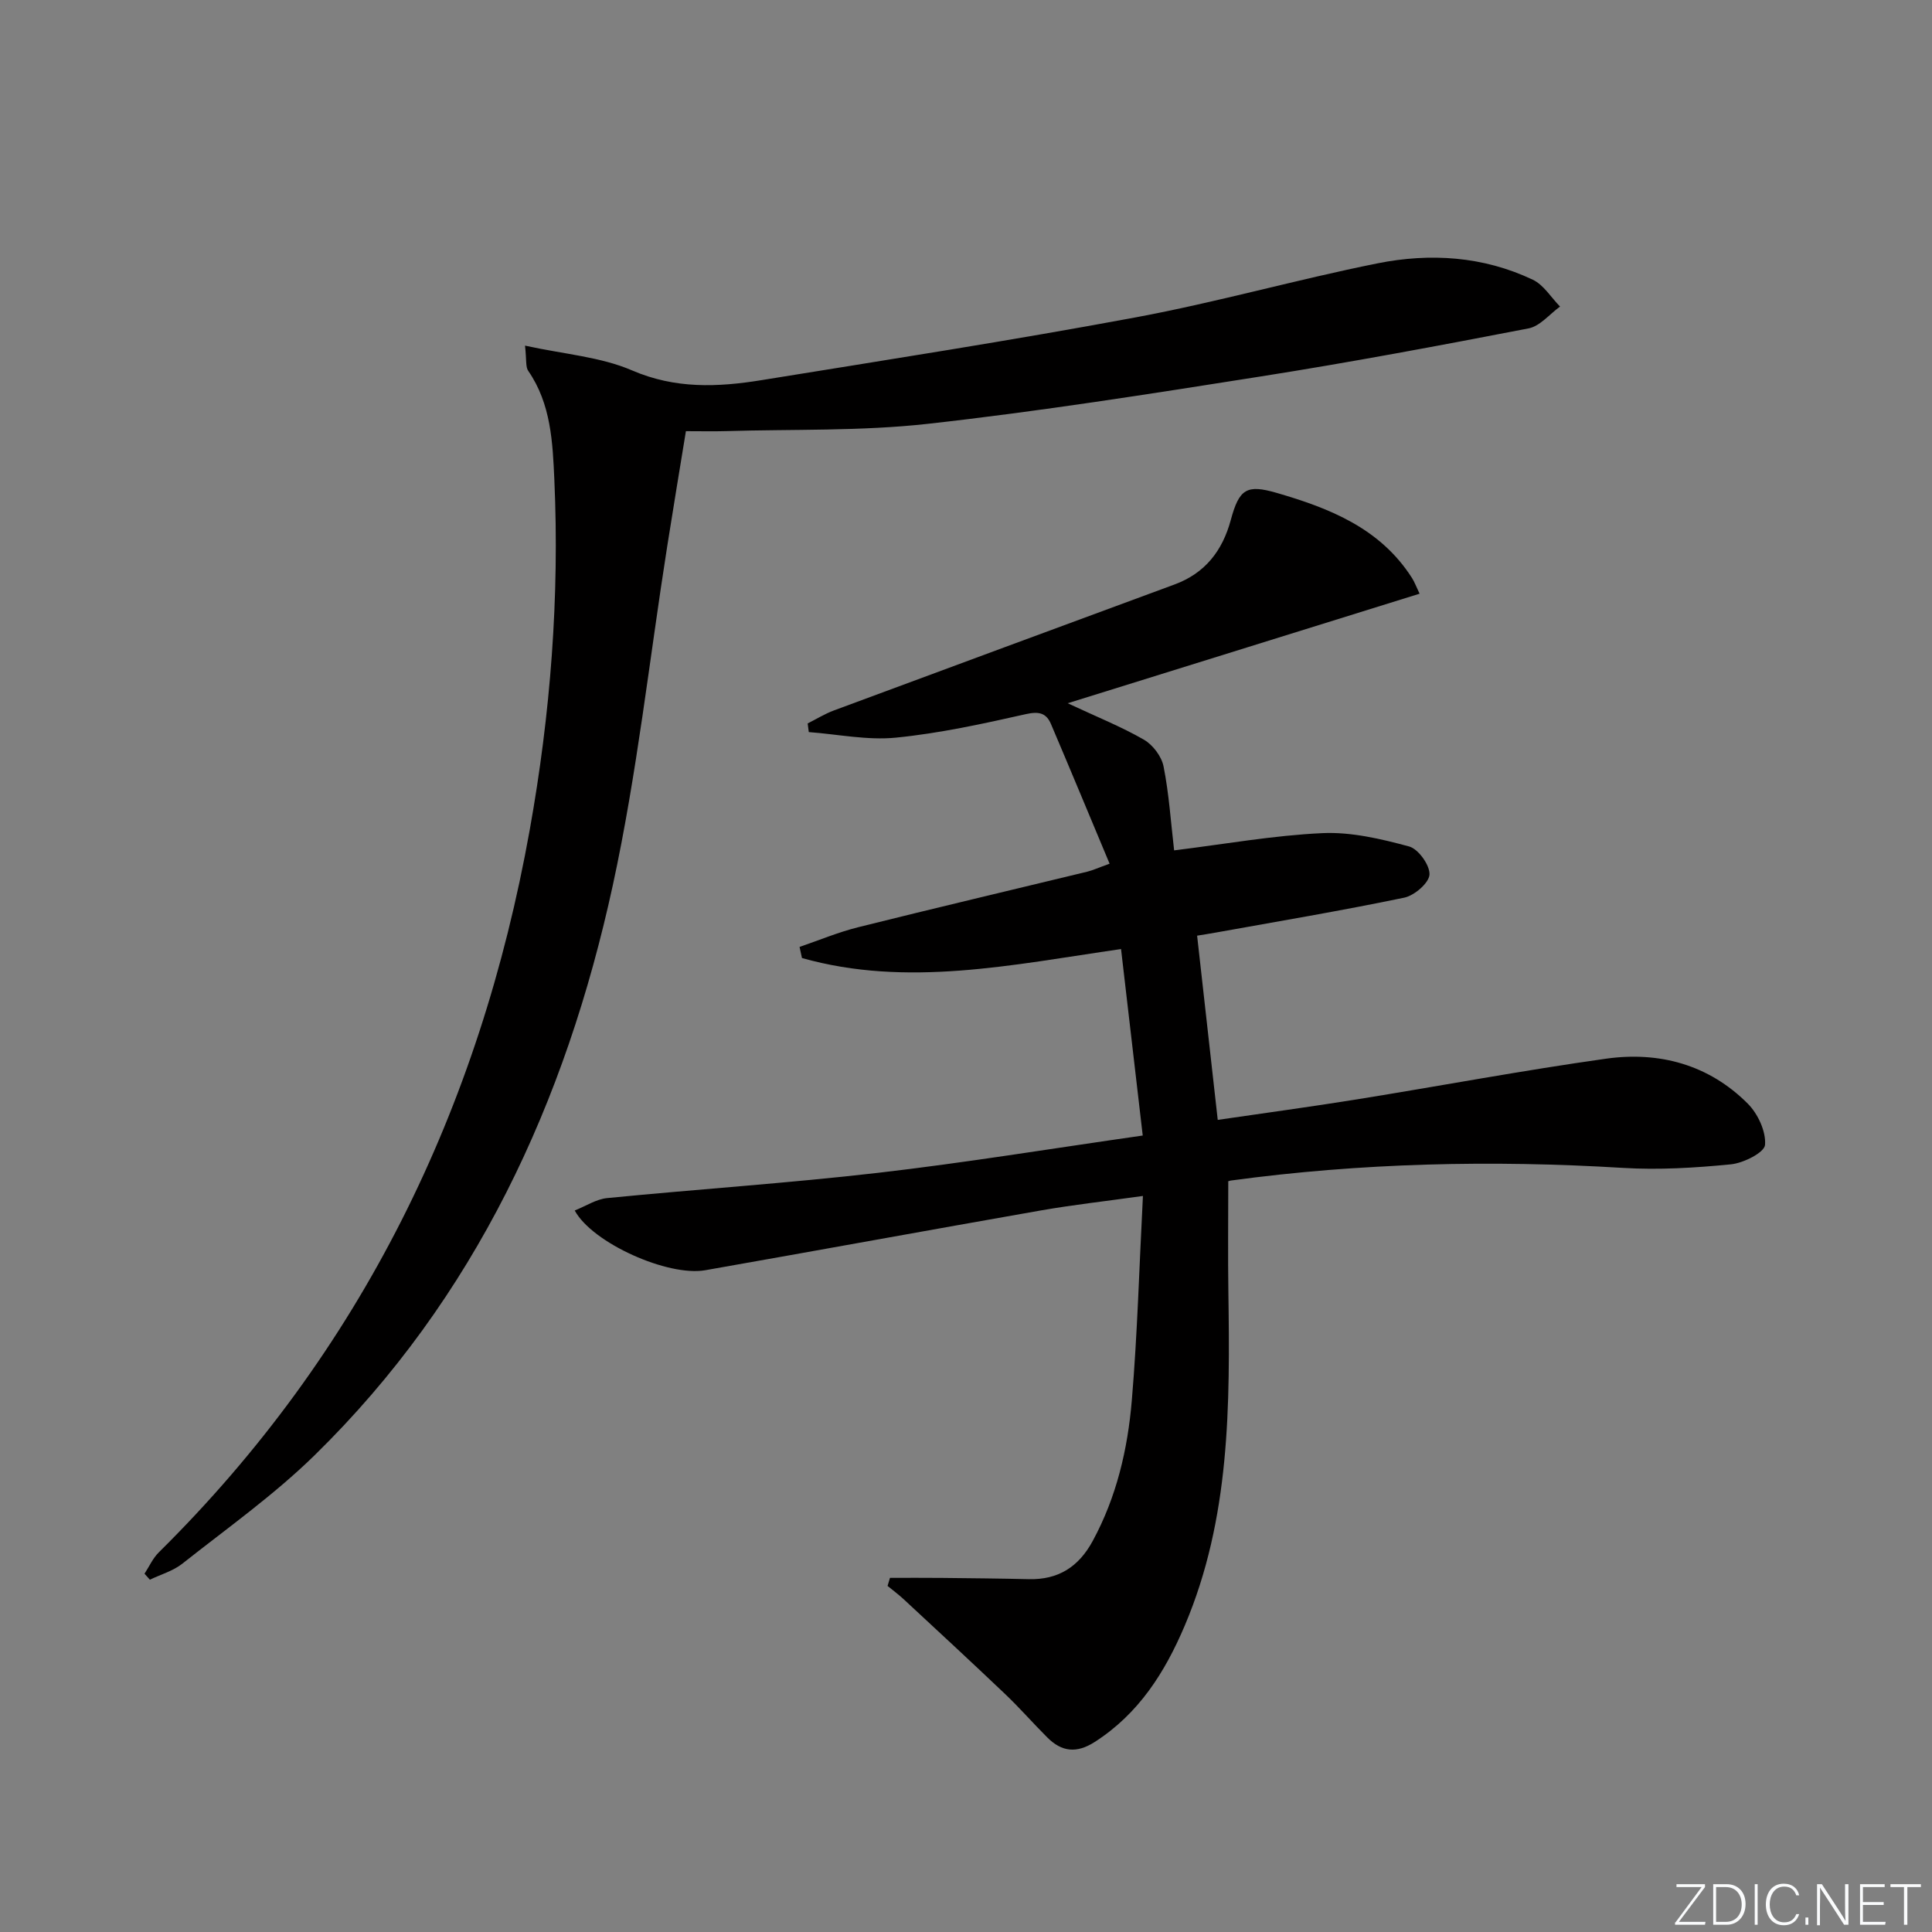<svg enable-background="new 0 0 400 400" viewBox="0 0 400 400" xmlns="http://www.w3.org/2000/svg"><rect x="0" y="0" width="400" height="400" fill="#808080" stroke="none"/><g fill="#fafbfc"><path d="m346.9 398 5.4-7.3h-5.2v-.6h5.9v.6l-5.4 7.2h5.5l-.1.6h-6.2v-.5z"/><path d="m354.7 390.1h2.8c2.3 0 3.9 1.6 3.9 4.1s-1.6 4.3-3.9 4.3h-2.8zm.6 7.8h2c2.2 0 3.3-1.6 3.3-3.6 0-1.8-1-3.6-3.3-3.6h-2z"/><path d="m363.9 390.1v8.4h-.6v-8.4z"/><path d="m372.5 396.3c-.4 1.3-1.4 2.3-3.2 2.3-2.4 0-3.7-1.9-3.7-4.3 0-2.3 1.2-4.3 3.7-4.3 1.8 0 2.9 1 3.2 2.4h-.6c-.4-1.1-1.1-1.8-2.5-1.8-2.1 0-3 1.9-3 3.7s.9 3.7 3 3.7c1.4 0 2.1-.7 2.5-1.7z"/><path d="m373.8 398.5v-1.5h.6v1.5z"/><path d="m376.2 398.5v-8.4h1c1.3 2 4.4 6.7 4.9 7.6-.1-1.2-.1-2.4-.1-3.8v-3.8h.7v8.4h-.9c-1.2-1.9-4.4-6.8-5-7.7.1 1.1 0 2.3 0 3.9v3.9h-.6z"/><path d="m390 394.4h-4.3v3.5h4.7l-.1.6h-5.2v-8.4h5.1v.6h-4.5v3.1h4.3z"/><path d="m394.2 390.7h-2.8v-.6h6.3v.6h-2.8v7.8h-.7z"/></g><path d="m184.26 326.68c3.58 0 7.17-.03 10.75.01 6 .06 11.99.12 17.99.26 6.11.14 10.32-2.53 13.24-7.92 4.94-9.11 7.24-18.99 8.09-29.1 1.16-13.72 1.53-27.51 2.3-42.32-7.76 1.09-14.43 1.83-21.02 2.98-23.21 4.07-46.4 8.32-69.61 12.4-7.7 1.35-23.37-5.63-27.01-12.37 2.29-.91 4.45-2.35 6.72-2.57 18.69-1.84 37.44-3.08 56.09-5.23 17.95-2.07 35.81-5.01 54.79-7.72-1.54-13.21-3-25.78-4.49-38.61-22.64 3.28-44.31 7.99-66.06 1.86-.17-.77-.34-1.53-.5-2.3 4.04-1.38 8.01-3.05 12.14-4.08 15.78-3.94 31.62-7.67 47.43-11.5 1.1-.27 2.15-.76 4.62-1.65-4.1-9.79-8.07-19.36-12.13-28.9-.97-2.29-2.48-2.68-5.19-2.07-8.89 2-17.86 3.97-26.91 4.87-5.92.59-12.02-.7-18.05-1.15-.08-.6-.15-1.19-.23-1.79 1.81-.91 3.55-1.99 5.43-2.69 23.5-8.73 47.03-17.4 70.55-26.09 6.3-2.33 9.9-6.97 11.62-13.34 1.74-6.45 3.29-7.41 9.48-5.62 11.01 3.19 21.48 7.34 28.04 17.63.53.83.86 1.77 1.57 3.25-24.03 7.48-47.87 14.9-72.86 22.68 6.05 2.83 11.11 4.85 15.78 7.54 1.85 1.07 3.66 3.46 4.07 5.53 1.13 5.66 1.5 11.48 2.19 17.39 10.41-1.28 20.53-3.1 30.72-3.57 5.95-.27 12.11 1.19 17.93 2.76 1.91.52 4.32 3.88 4.22 5.82-.1 1.74-3.12 4.34-5.22 4.78-12.99 2.7-26.08 4.9-39.15 7.25-1.28.23-2.56.43-3.74.62 1.43 12.79 2.83 25.27 4.27 38.14 9.53-1.4 19.2-2.7 28.83-4.25 17.2-2.77 34.33-6 51.57-8.42 11.01-1.55 21.28 1.23 29.33 9.3 2.1 2.1 3.81 5.77 3.58 8.55-.13 1.58-4.45 3.76-7.05 4.02-7.41.73-14.95 1.19-22.37.74-27.16-1.65-54.22-1.04-81.19 2.62-.47.06-.9.4-.52.22 0 7.88-.09 15.33.02 22.77.34 23.5.41 46.95-9.04 69.18-4.11 9.67-9.51 18.21-18.62 24.06-3.76 2.41-6.83 2.06-9.81-.91-2.95-2.94-5.69-6.09-8.7-8.96-6.97-6.63-14.03-13.16-21.08-19.7-1.05-.97-2.2-1.82-3.31-2.73.16-.57.33-1.12.5-1.67z" fill="#010000"/><path d="m108.7 71.56c8.18 1.79 15.65 2.32 22.14 5.12 8.96 3.87 17.76 3.49 26.79 2.03 25.87-4.19 51.78-8.21 77.54-13.01 16.77-3.12 33.25-7.81 49.99-11.17 10.92-2.19 21.93-1.5 32.2 3.39 2.25 1.07 3.77 3.66 5.63 5.55-2.16 1.56-4.14 4.06-6.52 4.52-18.41 3.56-36.86 7.02-55.38 9.94-22.95 3.62-45.93 7.25-69.01 9.82-13.84 1.54-27.89 1.09-41.85 1.51-2.48.07-4.97.01-8.22.01-1.28 7.87-2.61 15.81-3.86 23.77-3.7 23.44-6.25 47.12-11.28 70.27-9.74 44.81-28.46 85.42-61.75 118-8.4 8.22-18.12 15.11-27.37 22.43-1.92 1.52-4.46 2.23-6.72 3.32-.37-.41-.74-.83-1.11-1.24.97-1.48 1.72-3.2 2.95-4.41 41.96-41.49 66.48-91.95 76.81-149.62 4.29-23.96 6.18-48.18 5.09-72.52-.35-7.7-.69-15.64-5.38-22.45-.6-.8-.35-2.19-.69-5.26z" fill="#010000"/></svg>